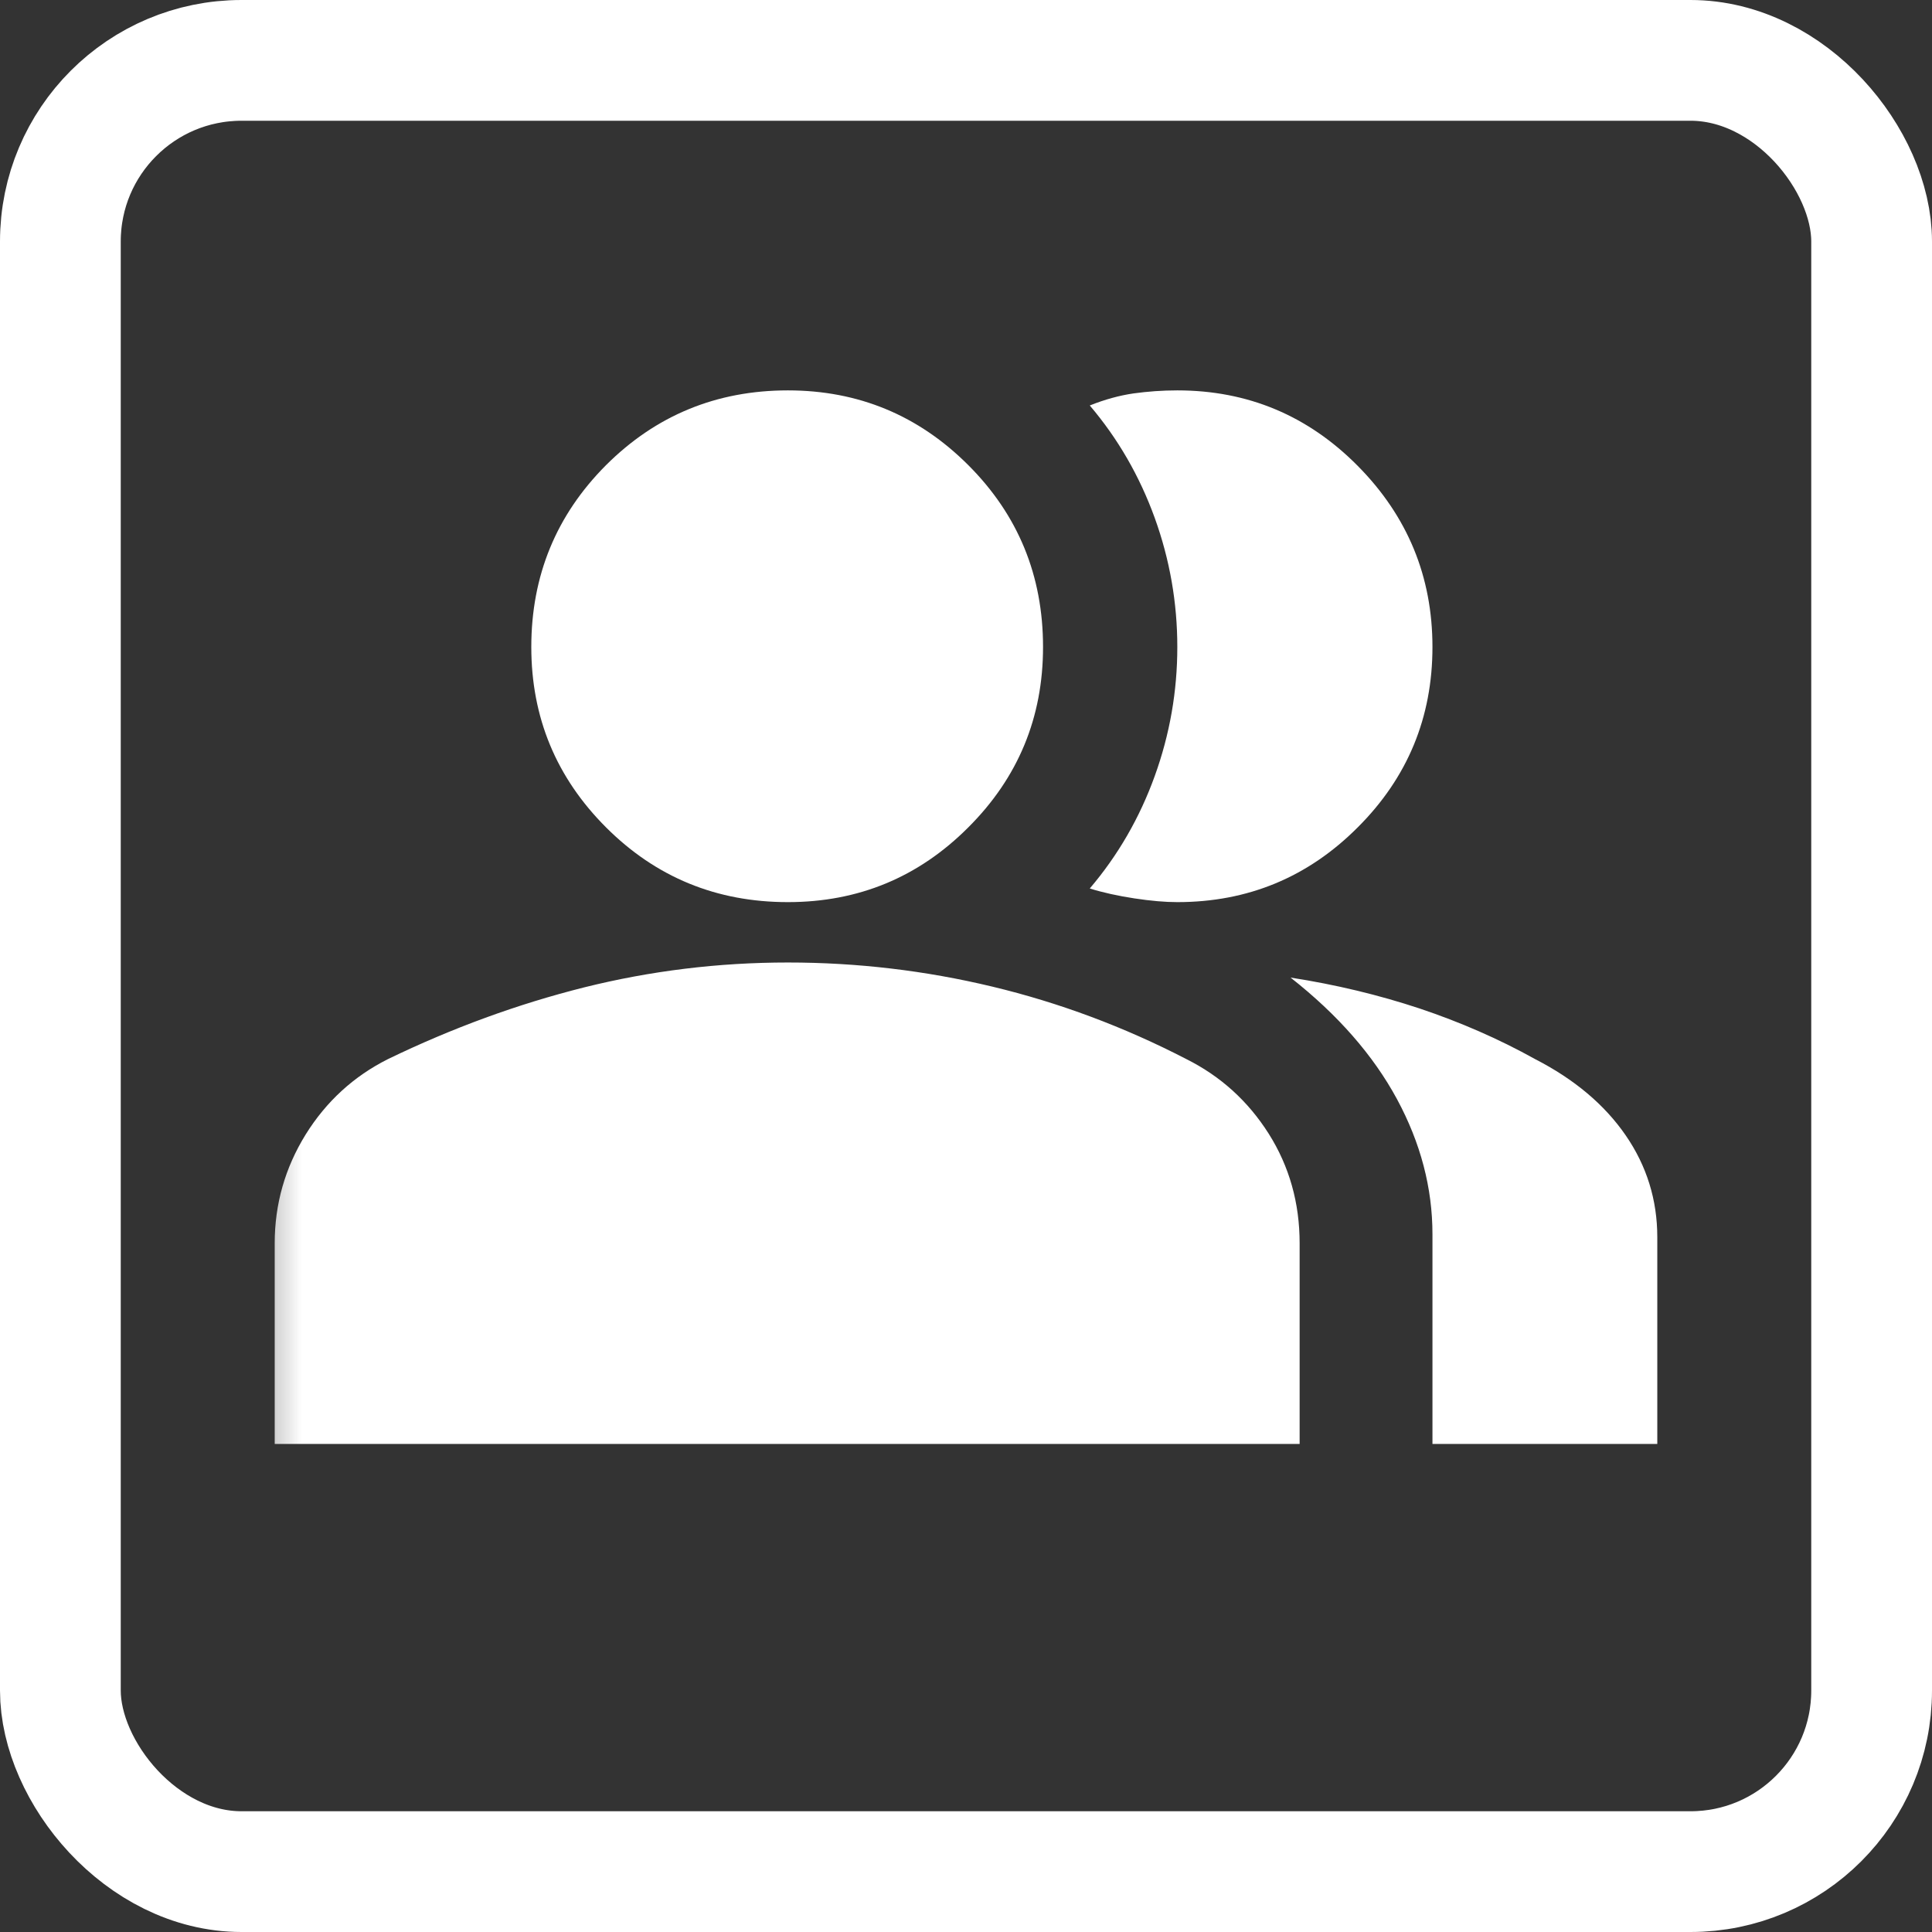 <svg width="16" height="16" viewBox="0 0 16 16" fill="none" xmlns="http://www.w3.org/2000/svg">
<rect x="0" y="0" width="16" height="16" fill="#333333" stroke="none"/>
<g clip-path="url(#clip0_5932_34885)">
<mask id="mask0_5932_34885" style="mask-type:alpha" maskUnits="userSpaceOnUse" x="2" y="1" width="24" height="25">
<rect x="2" y="1.596" width="24" height="24" fill="#C4C4C4"/>
</mask>
<g mask="url(#mask0_5932_34885)">
<path d="M2.275 11.958V10.296C2.275 9.971 2.361 9.671 2.531 9.396C2.702 9.121 2.93 8.913 3.213 8.771C3.746 8.513 4.288 8.315 4.838 8.177C5.388 8.04 5.95 7.971 6.525 7.971C7.1 7.971 7.665 8.038 8.219 8.171C8.773 8.304 9.309 8.504 9.825 8.771C10.109 8.913 10.336 9.119 10.507 9.389C10.678 9.66 10.763 9.963 10.763 10.296V11.958H2.275ZM6.525 7.471C5.934 7.471 5.432 7.265 5.019 6.852C4.607 6.44 4.4 5.942 4.4 5.358C4.4 4.767 4.607 4.265 5.019 3.852C5.432 3.44 5.934 3.233 6.525 3.233C7.109 3.233 7.607 3.44 8.019 3.852C8.432 4.265 8.638 4.767 8.638 5.358C8.638 5.942 8.432 6.44 8.019 6.852C7.607 7.265 7.109 7.471 6.525 7.471ZM11.863 5.358C11.863 5.942 11.657 6.44 11.244 6.852C10.832 7.265 10.334 7.471 9.75 7.471C9.65 7.471 9.532 7.461 9.394 7.44C9.257 7.419 9.134 7.392 9.025 7.358C9.259 7.083 9.438 6.773 9.563 6.427C9.688 6.081 9.75 5.725 9.75 5.358C9.75 4.992 9.688 4.635 9.563 4.289C9.438 3.944 9.259 3.633 9.025 3.358C9.15 3.308 9.271 3.275 9.388 3.258C9.505 3.242 9.625 3.233 9.75 3.233C10.334 3.233 10.832 3.442 11.244 3.858C11.657 4.275 11.863 4.775 11.863 5.358ZM11.863 11.958V10.221C11.863 9.838 11.765 9.465 11.569 9.102C11.373 8.74 11.08 8.404 10.688 8.096C11.063 8.154 11.419 8.24 11.757 8.352C12.094 8.465 12.413 8.604 12.713 8.771C13.038 8.938 13.288 9.148 13.463 9.402C13.638 9.656 13.725 9.938 13.725 10.246V11.958H11.863Z" fill="white"/>
</g>
</g>
<rect x="0.5" y="0.5" width="15" height="15" rx="1.5" stroke="white"/>
<defs>
<clipPath id="clip0_5932_34885">
<rect width="12" height="12" fill="white" transform="translate(2 1.596)"/>
</clipPath>
</defs>
</svg>
